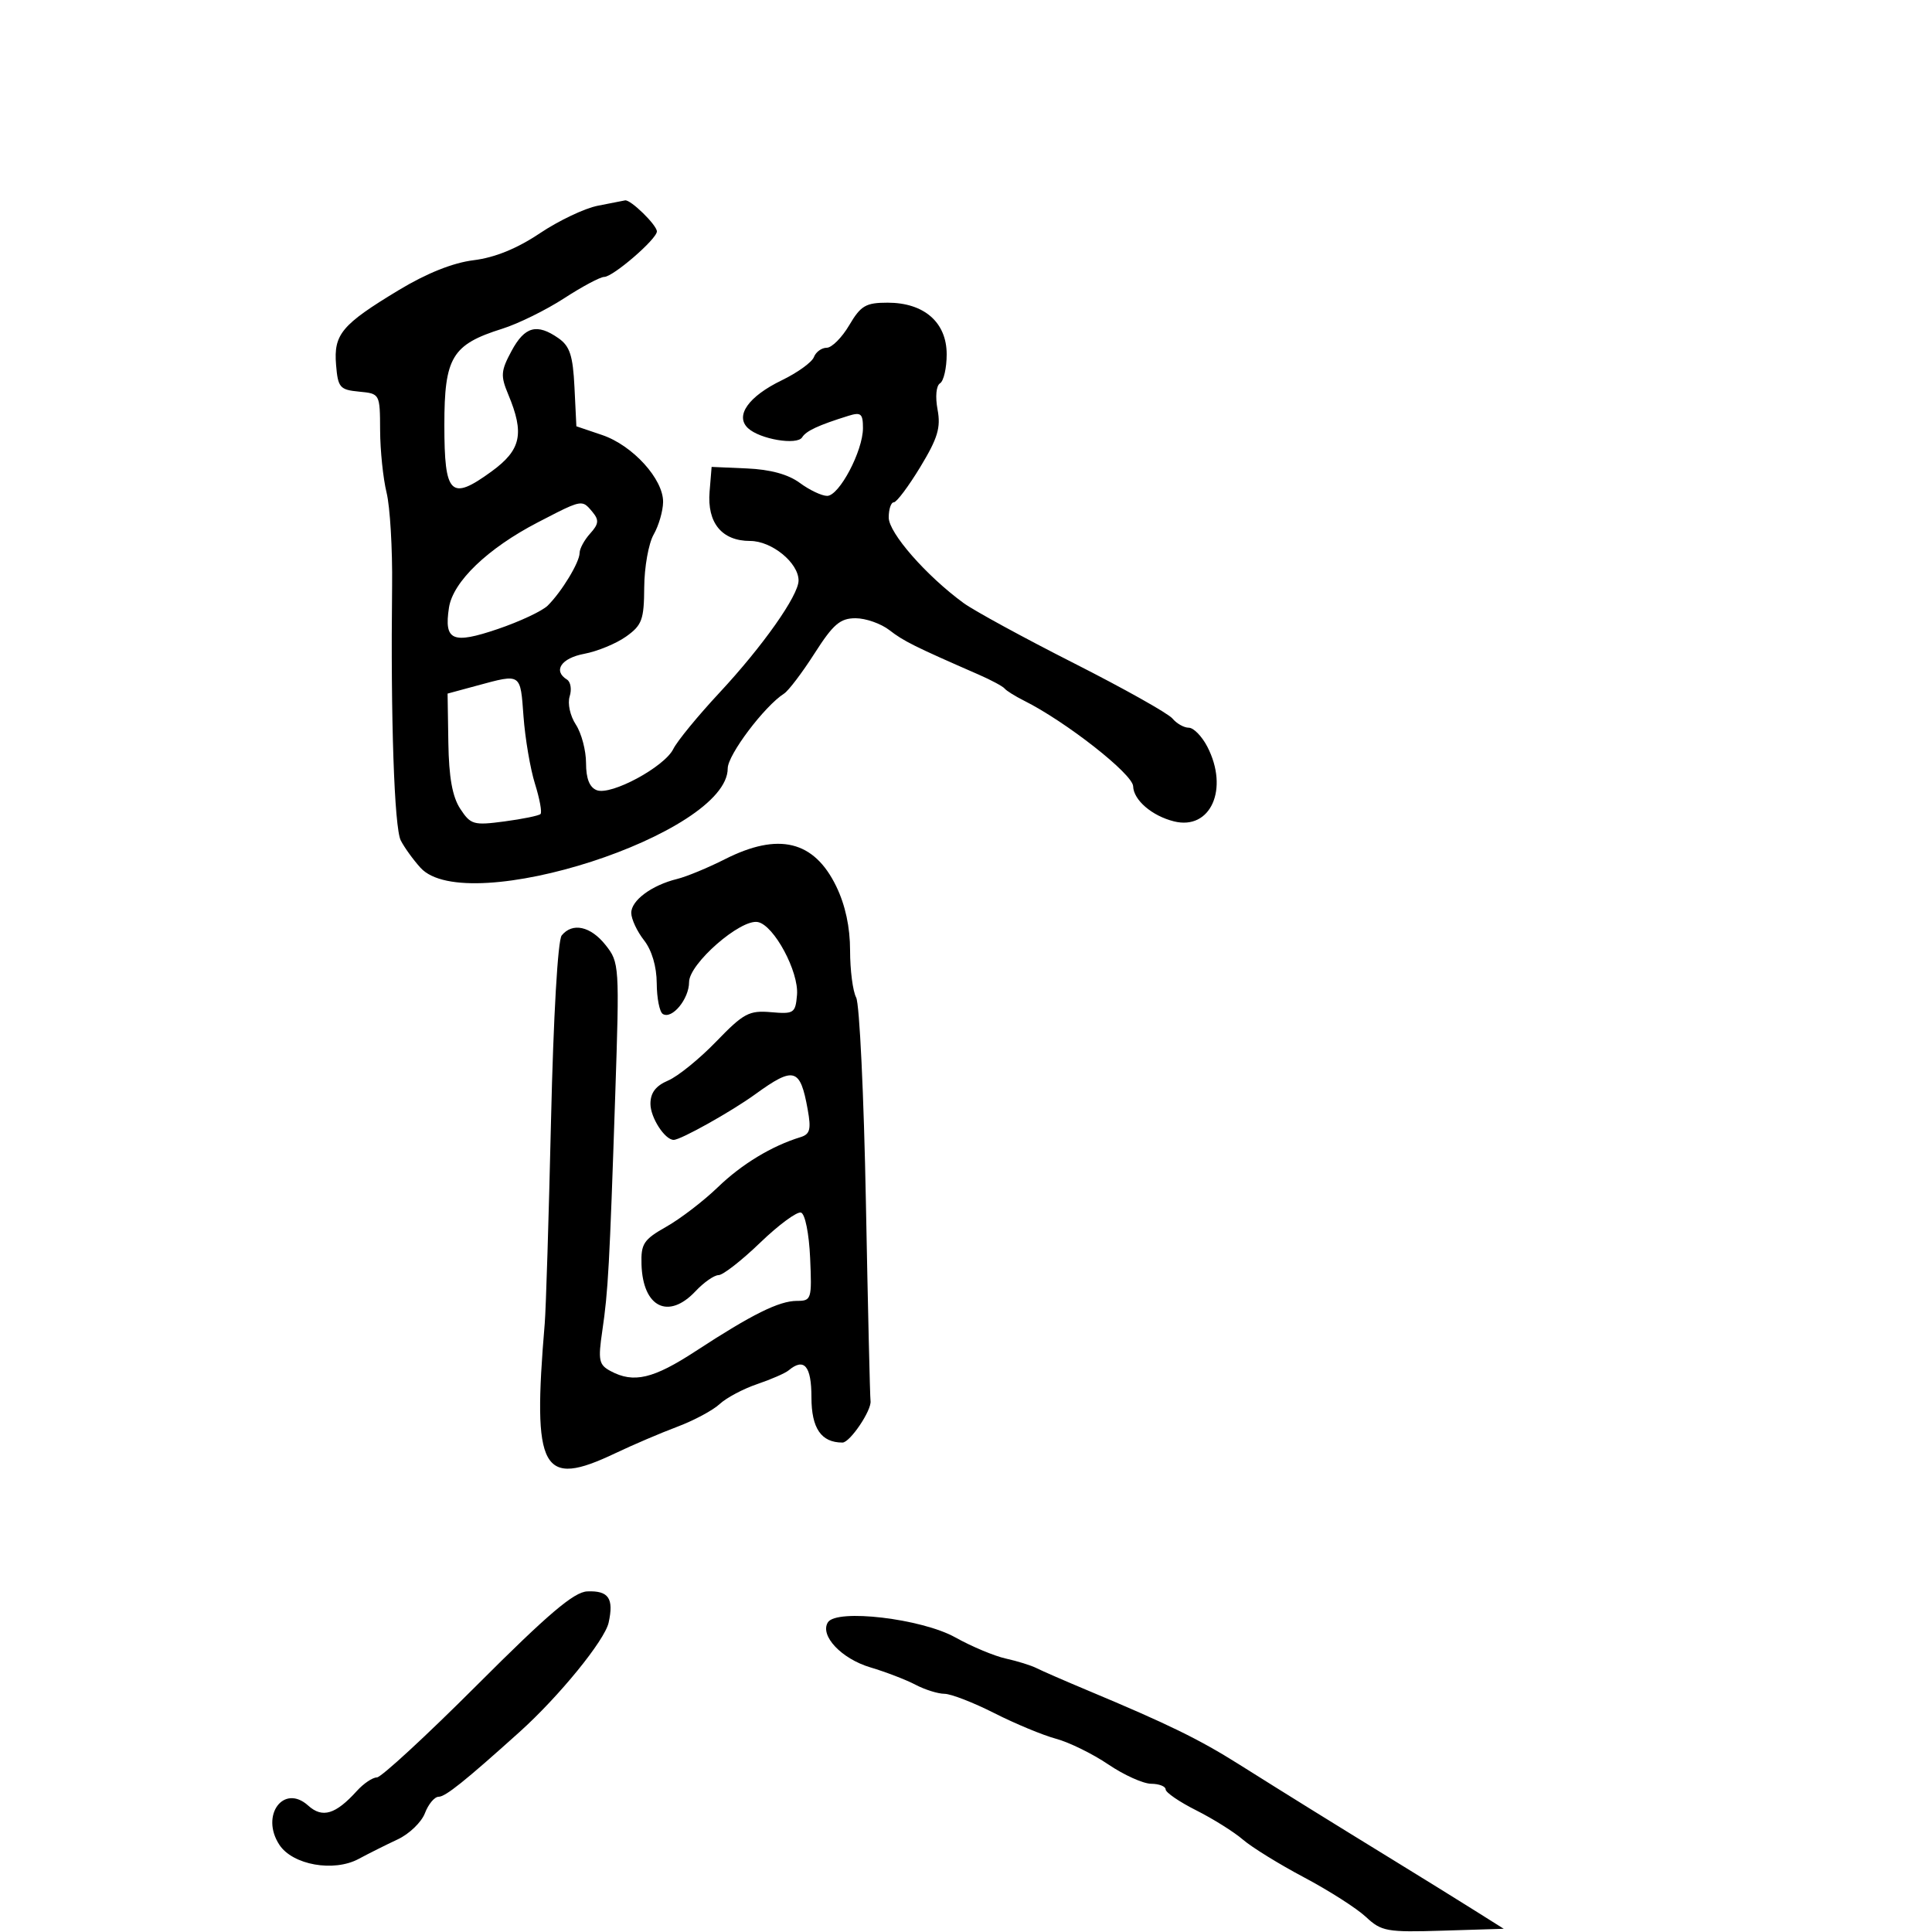 <svg xmlns="http://www.w3.org/2000/svg" width="300" height="300" viewBox="0 0 300 300" version="1.1">
  <defs/>
  <path d="M92.818,31.947 C94.843,31.552 96.753,31.178 97.061,31.115 C97.9,30.943 102,34.945 102,35.935 C102,37.118 95.188,43 93.819,43 C93.207,43 90.41,44.491 87.604,46.314 C84.797,48.137 80.475,50.265 78,51.043 C70.182,53.501 69,55.464 69,65.986 C69,76.861 69.979,77.829 76.315,73.216 C80.926,69.858 81.471,67.352 78.917,61.241 C77.707,58.347 77.765,57.591 79.435,54.491 C81.485,50.685 83.377,50.175 86.73,52.524 C88.486,53.754 88.963,55.218 89.203,60.121 L89.5,66.194 L93.5,67.549 C98.246,69.157 103.014,74.404 102.965,77.962 C102.945,79.358 102.286,81.625 101.5,83 C100.714,84.375 100.055,88.057 100.035,91.182 C100.004,96.236 99.692,97.083 97.216,98.846 C95.685,99.936 92.76,101.142 90.716,101.525 C87.146,102.195 85.832,104.16 88.041,105.525 C88.613,105.879 88.801,107.052 88.458,108.133 C88.107,109.238 88.527,111.156 89.417,112.514 C90.288,113.842 91,116.535 91,118.496 C91,120.903 91.542,122.271 92.667,122.702 C94.892,123.556 103.181,119.088 104.556,116.293 C105.153,115.08 108.368,111.16 111.701,107.582 C118.431,100.358 124,92.461 124,90.143 C124,87.395 119.845,84 116.481,84 C112.093,84 109.785,81.196 110.184,76.348 L110.5,72.5 L115.99,72.739 C119.625,72.898 122.399,73.658 124.199,74.989 C125.695,76.095 127.603,77 128.439,77 C130.313,77 134,70.02 134,66.472 C134,64.228 133.687,63.963 131.75,64.566 C127.093,66.017 125.175,66.907 124.558,67.906 C123.772,69.178 117.992,68.204 116.152,66.489 C114.093,64.57 116.216,61.558 121.394,59.051 C123.829,57.873 126.072,56.254 126.379,55.454 C126.686,54.654 127.582,54 128.37,54 C129.158,54 130.732,52.425 131.867,50.5 C133.666,47.452 134.436,47 137.831,47 C143.499,47 147,50.06 147,55.014 C147,57.141 146.536,59.169 145.969,59.519 C145.37,59.889 145.209,61.595 145.583,63.592 C146.109,66.396 145.617,68.035 142.903,72.514 C141.074,75.531 139.223,78 138.789,78 C138.355,78 138,79.063 138,80.361 C138,82.747 143.823,89.4 149.623,93.64 C151.233,94.817 158.922,99.01 166.709,102.958 C174.496,106.905 181.402,110.78 182.056,111.568 C182.71,112.355 183.853,113 184.597,113 C185.34,113 186.635,114.328 187.474,115.95 C190.869,122.514 187.985,128.962 182.29,127.541 C178.871,126.687 176.016,124.233 175.954,122.095 C175.899,120.195 165.531,112.06 159,108.792 C157.625,108.104 156.275,107.261 156,106.918 C155.725,106.576 153.925,105.608 152,104.766 C141.972,100.385 140.312,99.558 138.115,97.852 C136.803,96.834 134.435,96 132.853,96 C130.461,96 129.386,96.92 126.489,101.449 C124.572,104.447 122.44,107.259 121.752,107.699 C118.699,109.652 113,117.216 113,119.316 C113,129.494 72.46,142.612 65.299,134.75 C64.172,133.512 62.791,131.6 62.23,130.5 C61.224,128.529 60.646,111.546 60.886,91 C60.953,85.225 60.567,78.7 60.028,76.5 C59.489,74.3 59.037,69.941 59.024,66.813 C59,61.134 58.996,61.126 55.75,60.813 C52.766,60.526 52.474,60.185 52.184,56.652 C51.794,51.909 53.057,50.403 61.908,45.055 C66.259,42.427 70.319,40.804 73.545,40.406 C76.839,39.999 80.282,38.599 83.818,36.228 C86.742,34.268 90.792,32.341 92.818,31.947 Z M112.561,133.419 C120.897,129.199 126.405,130.536 129.844,137.616 C131.258,140.527 132,143.959 132,147.592 C132,150.639 132.425,153.925 132.944,154.895 C133.463,155.866 134.143,170.123 134.454,186.58 C134.765,203.036 135.09,216.964 135.176,217.531 C135.392,218.948 131.99,224 130.819,224 C127.514,224 126,221.79 126,216.965 C126,212.099 124.868,210.77 122.45,212.796 C121.927,213.234 119.731,214.192 117.568,214.926 C115.406,215.66 112.785,217.054 111.746,218.022 C110.706,218.991 107.75,220.574 105.178,221.541 C102.605,222.508 98.278,224.356 95.563,225.649 C84.1,231.107 82.651,228.447 84.587,205.5 C84.773,203.3 85.211,189.125 85.562,174 C85.939,157.734 86.617,145.989 87.222,145.25 C88.898,143.201 91.713,143.821 94.037,146.75 C96.173,149.443 96.204,149.923 95.534,170 C94.646,196.597 94.434,200.471 93.525,206.653 C92.85,211.249 92.99,211.924 94.818,212.903 C98.406,214.823 101.435,214.109 108.051,209.786 C116.779,204.083 120.98,202 123.757,202 C125.999,202 126.08,201.736 125.796,195.33 C125.629,191.559 125.015,188.499 124.384,188.291 C123.77,188.088 120.915,190.19 118.04,192.961 C115.165,195.733 112.258,198 111.581,198 C110.903,198 109.292,199.125 108,200.5 C103.795,204.976 99.819,203.007 99.612,196.346 C99.512,193.125 99.937,192.48 103.475,190.478 C105.662,189.241 109.262,186.48 111.475,184.343 C115.185,180.761 119.839,177.943 124.298,176.577 C125.783,176.122 125.977,175.371 125.416,172.263 C124.255,165.825 123.301,165.55 117.274,169.916 C113.561,172.606 105.706,177 104.611,177 C103.237,177 101,173.535 101,171.407 C101,169.686 101.818,168.608 103.75,167.784 C105.263,167.138 108.623,164.412 111.218,161.726 C115.458,157.336 116.319,156.875 119.718,157.171 C123.28,157.481 123.515,157.326 123.759,154.5 C124.07,150.895 120.183,143.659 117.676,143.176 C114.999,142.661 107,149.643 107,152.496 C107,155.119 104.351,158.335 102.919,157.45 C102.414,157.138 101.99,154.996 101.978,152.691 C101.964,150.078 101.219,147.558 100,146 C98.924,144.625 98.034,142.723 98.022,141.773 C97.997,139.827 101.189,137.458 105.142,136.486 C106.595,136.13 109.934,134.749 112.561,133.419 Z M128.549,251.921 C129.876,249.773 143.115,251.335 148.343,254.256 C150.875,255.671 154.406,257.15 156.19,257.542 C157.975,257.934 160.124,258.605 160.967,259.033 C161.81,259.461 165.425,261.036 169,262.532 C181.376,267.713 186.177,270.059 192.325,273.926 C200.008,278.759 206.232,282.621 216.5,288.925 C220.9,291.627 226.525,295.111 229,296.669 L233.5,299.5 L224.096,299.79 C215.321,300.06 214.518,299.917 212.096,297.655 C210.668,296.322 206.35,293.562 202.5,291.522 C198.65,289.482 194.375,286.842 193,285.656 C191.625,284.469 188.363,282.424 185.75,281.11 C183.137,279.797 181,278.335 181,277.861 C181,277.387 179.988,276.992 178.75,276.982 C177.512,276.972 174.518,275.62 172.095,273.979 C169.672,272.337 166.021,270.544 163.983,269.995 C161.945,269.447 157.627,267.654 154.388,266.011 C151.15,264.369 147.669,263.02 146.654,263.013 C145.639,263.006 143.614,262.371 142.154,261.602 C140.694,260.834 137.541,259.621 135.146,258.908 C130.664,257.573 127.274,253.983 128.549,251.921 Z M74.116,261.611 C85.137,250.587 89.129,247.197 91.191,247.111 C94.506,246.974 95.337,248.188 94.51,251.956 C93.904,254.716 86.811,263.421 80.665,268.95 C72.162,276.598 69.162,279 68.113,279 C67.474,279 66.514,280.147 65.982,281.548 C65.449,282.95 63.547,284.781 61.756,285.617 C59.965,286.454 57.239,287.818 55.699,288.648 C51.83,290.734 45.436,289.595 43.378,286.455 C40.388,281.891 44.047,276.923 47.858,280.372 C50.061,282.365 52.108,281.748 55.416,278.093 C56.458,276.942 57.855,276 58.521,276 C59.186,276 66.204,269.525 74.116,261.611 Z M74,106.481 L69.5,107.7 L69.619,115.326 C69.703,120.71 70.246,123.727 71.468,125.591 C73.084,128.057 73.536,128.187 78.331,127.551 C81.154,127.176 83.674,126.66 83.93,126.403 C84.187,126.147 83.801,124.039 83.074,121.718 C82.346,119.398 81.544,114.688 81.29,111.25 C81.045,107.919 80.966,106.253 80.123,105.644 C79.249,105.013 77.554,105.518 74,106.481 Z M83.5,81.118 C75.715,85.158 70.331,90.329 69.715,94.358 C68.93,99.49 70.246,100.068 77.285,97.679 C80.703,96.519 84.198,94.879 85.051,94.035 C87.225,91.882 90,87.302 90,85.864 C90,85.2 90.737,83.843 91.638,82.847 C92.973,81.372 93.043,80.757 92.016,79.519 C91.495,78.892 91.147,78.46 90.698,78.276 C89.721,77.876 88.264,78.646 83.5,81.118 Z"/>
</svg>

